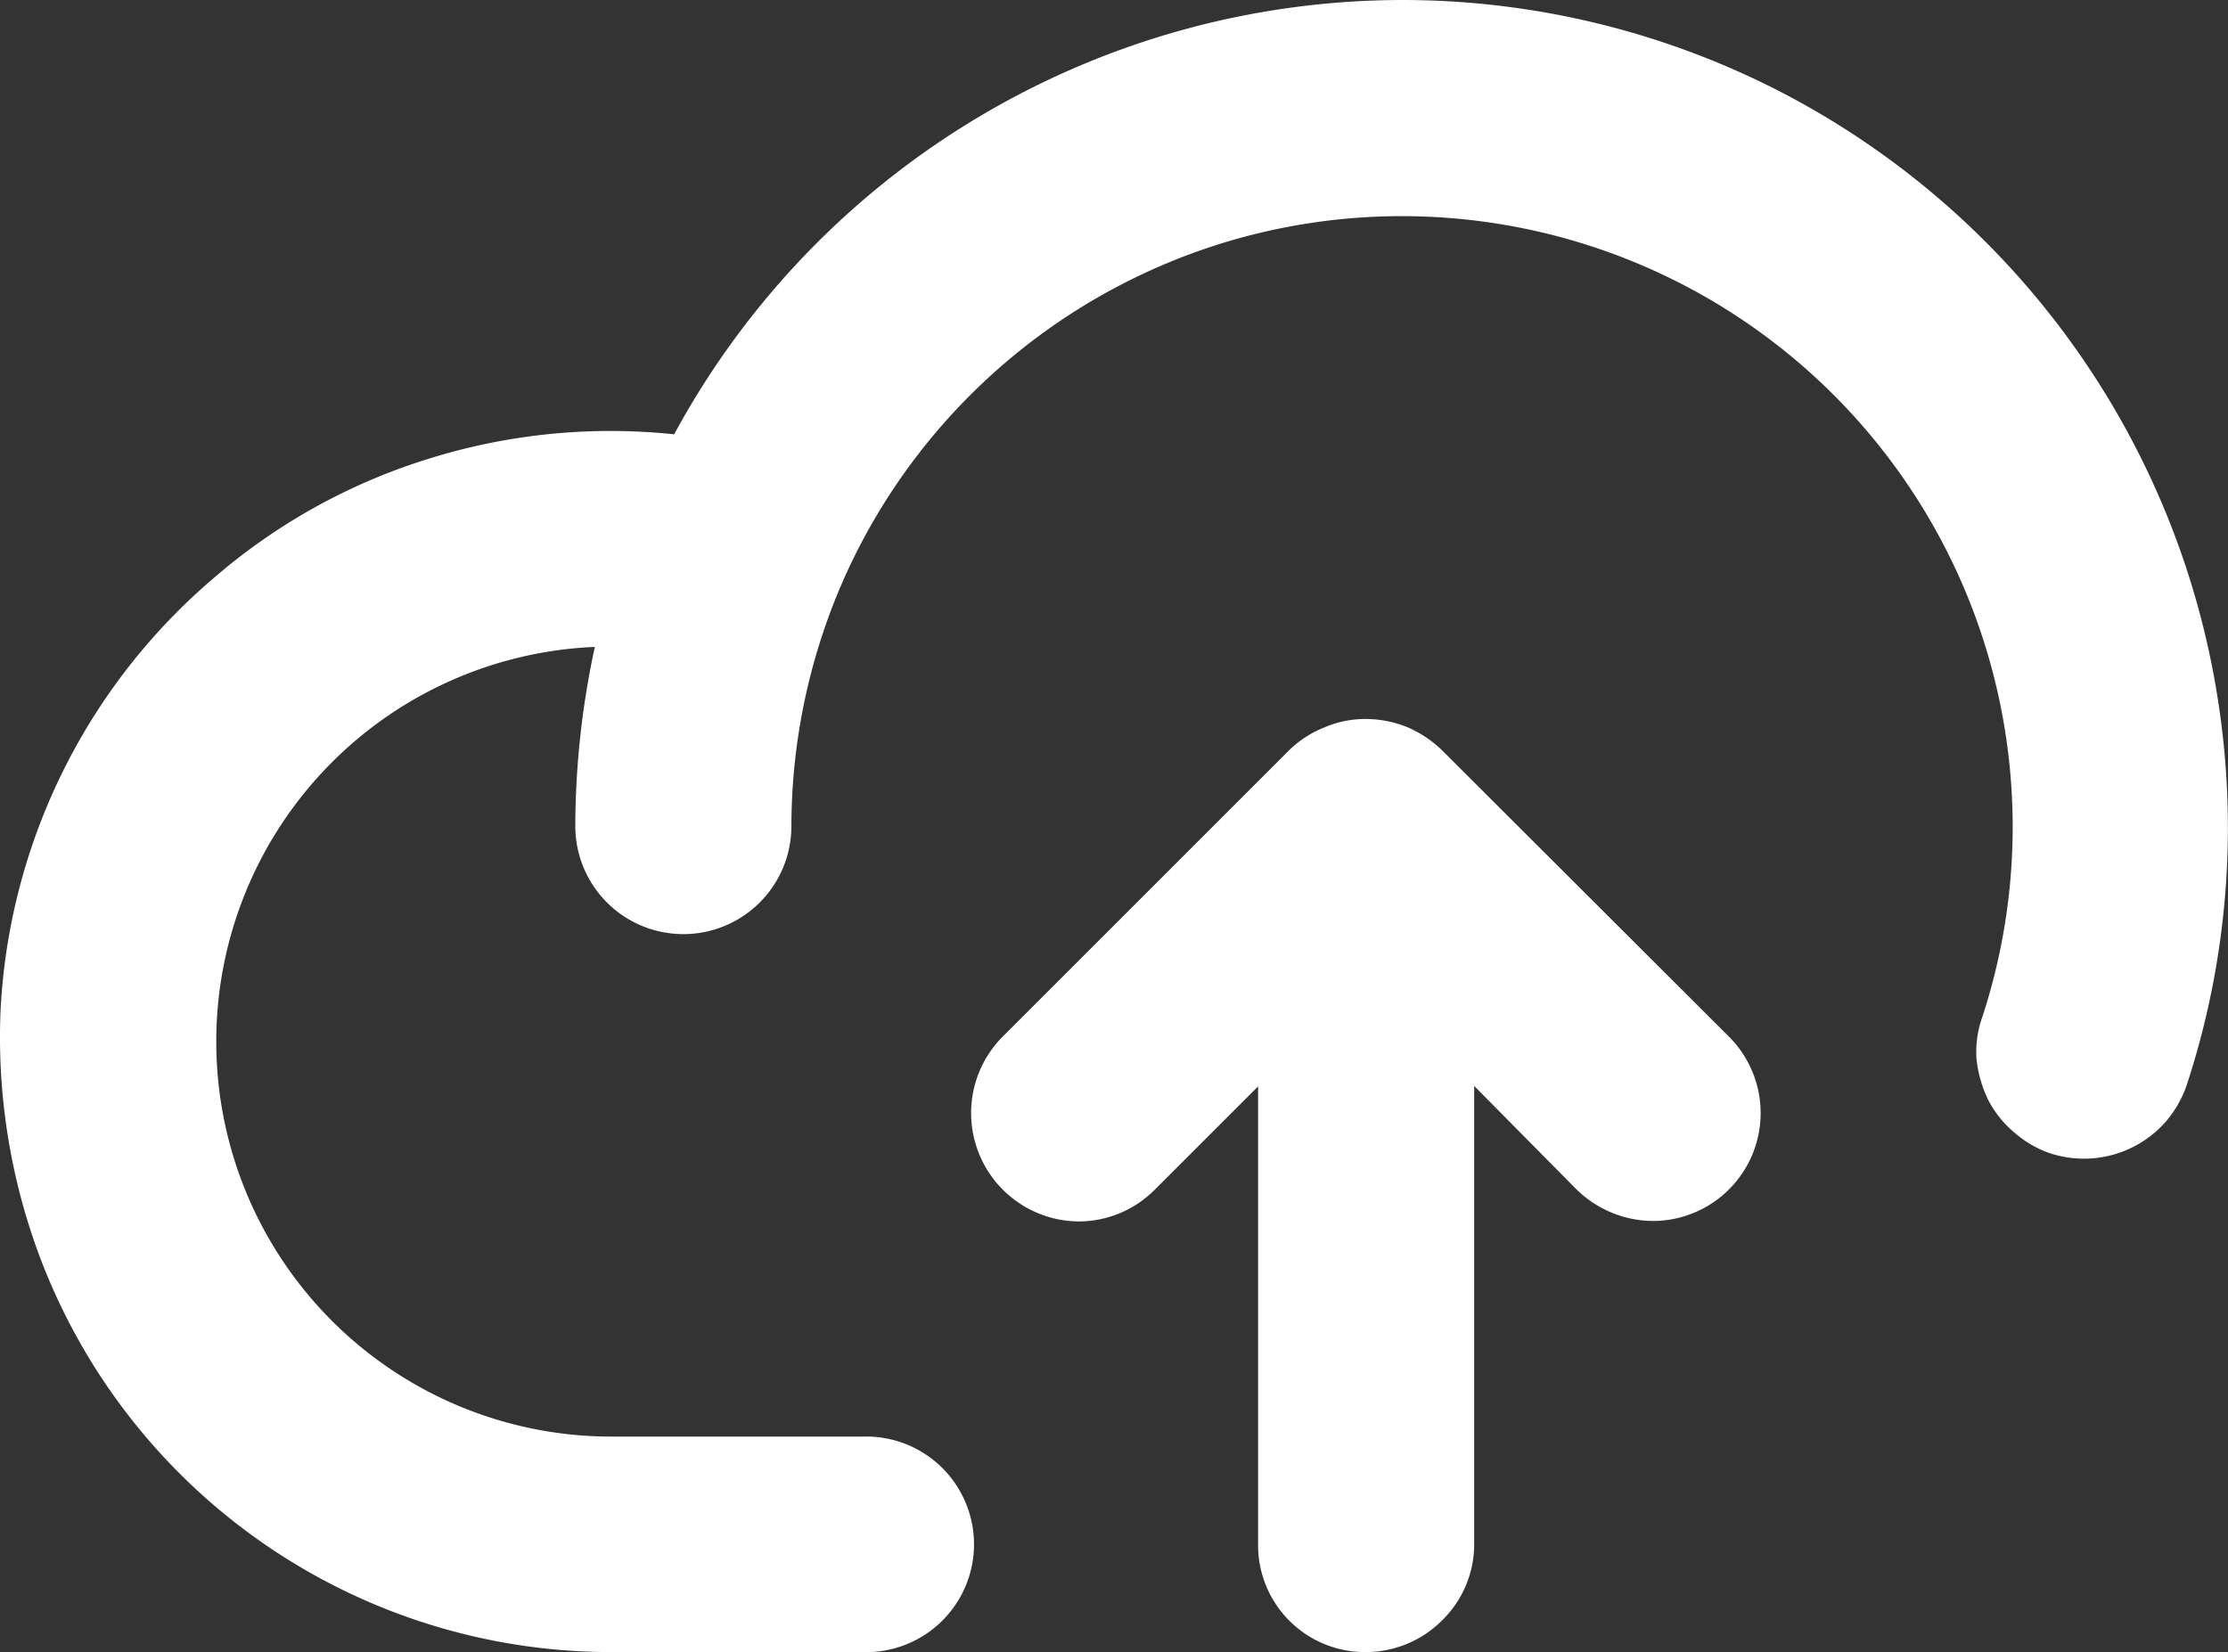 <svg xmlns="http://www.w3.org/2000/svg" width="19.383" height="14.375" viewBox="0 0 19.383 14.375">
  <rect x="0" y="0" width="19.383" height="14.375" fill="#333333" stroke="none"/>
  <path id="Path_596" data-name="Path 596" d="M1285.35,67.837a.939.939,0,0,1-.66,1.6.958.958,0,0,1-.67-.275l-.89-.9V72.25a.925.925,0,0,1-.28.663.936.936,0,0,1-.66.275.93.93,0,0,1-.94-.937V68.266l-.9.9a.935.935,0,0,1-.66.275.943.943,0,0,1-.67-1.6l2.5-2.5a.929.929,0,0,1,.31-.2.9.9,0,0,1,.36-.072.976.976,0,0,1,.36.072,1,1,0,0,1,.3.2Zm-2.85-9.024a7.214,7.214,0,0,0-6.33,3.779,5.3,5.3,0,0,0-2.13.211,5.211,5.211,0,0,0-1.87,1.035,5.292,5.292,0,0,0-1.86,3.764,5.452,5.452,0,0,0,.33,2.117,5.311,5.311,0,0,0,4.99,3.469h2.18a.938.938,0,1,0,0-1.875h-2.18a3.437,3.437,0,0,1-.15-6.871,7.423,7.423,0,0,0-.17,1.559.94.94,0,0,0,1.88,0,5.341,5.341,0,0,1,.49-2.225,5.326,5.326,0,0,1,3.39-2.886,5.314,5.314,0,0,1,6.48,6.774.9.9,0,0,0-.05.363,1.077,1.077,0,0,0,.1.353.922.922,0,0,0,.23.288.937.937,0,0,0,.31.18.962.962,0,0,0,.37.044.948.948,0,0,0,.64-.323.968.968,0,0,0,.18-.318,7.184,7.184,0,0,0,.27-3.352,7.2,7.2,0,0,0-3.83-5.3A7.179,7.179,0,0,0,1282.5,58.813Z" transform="translate(-1270.305 -58.813)" fill="#fff"/>
</svg>
